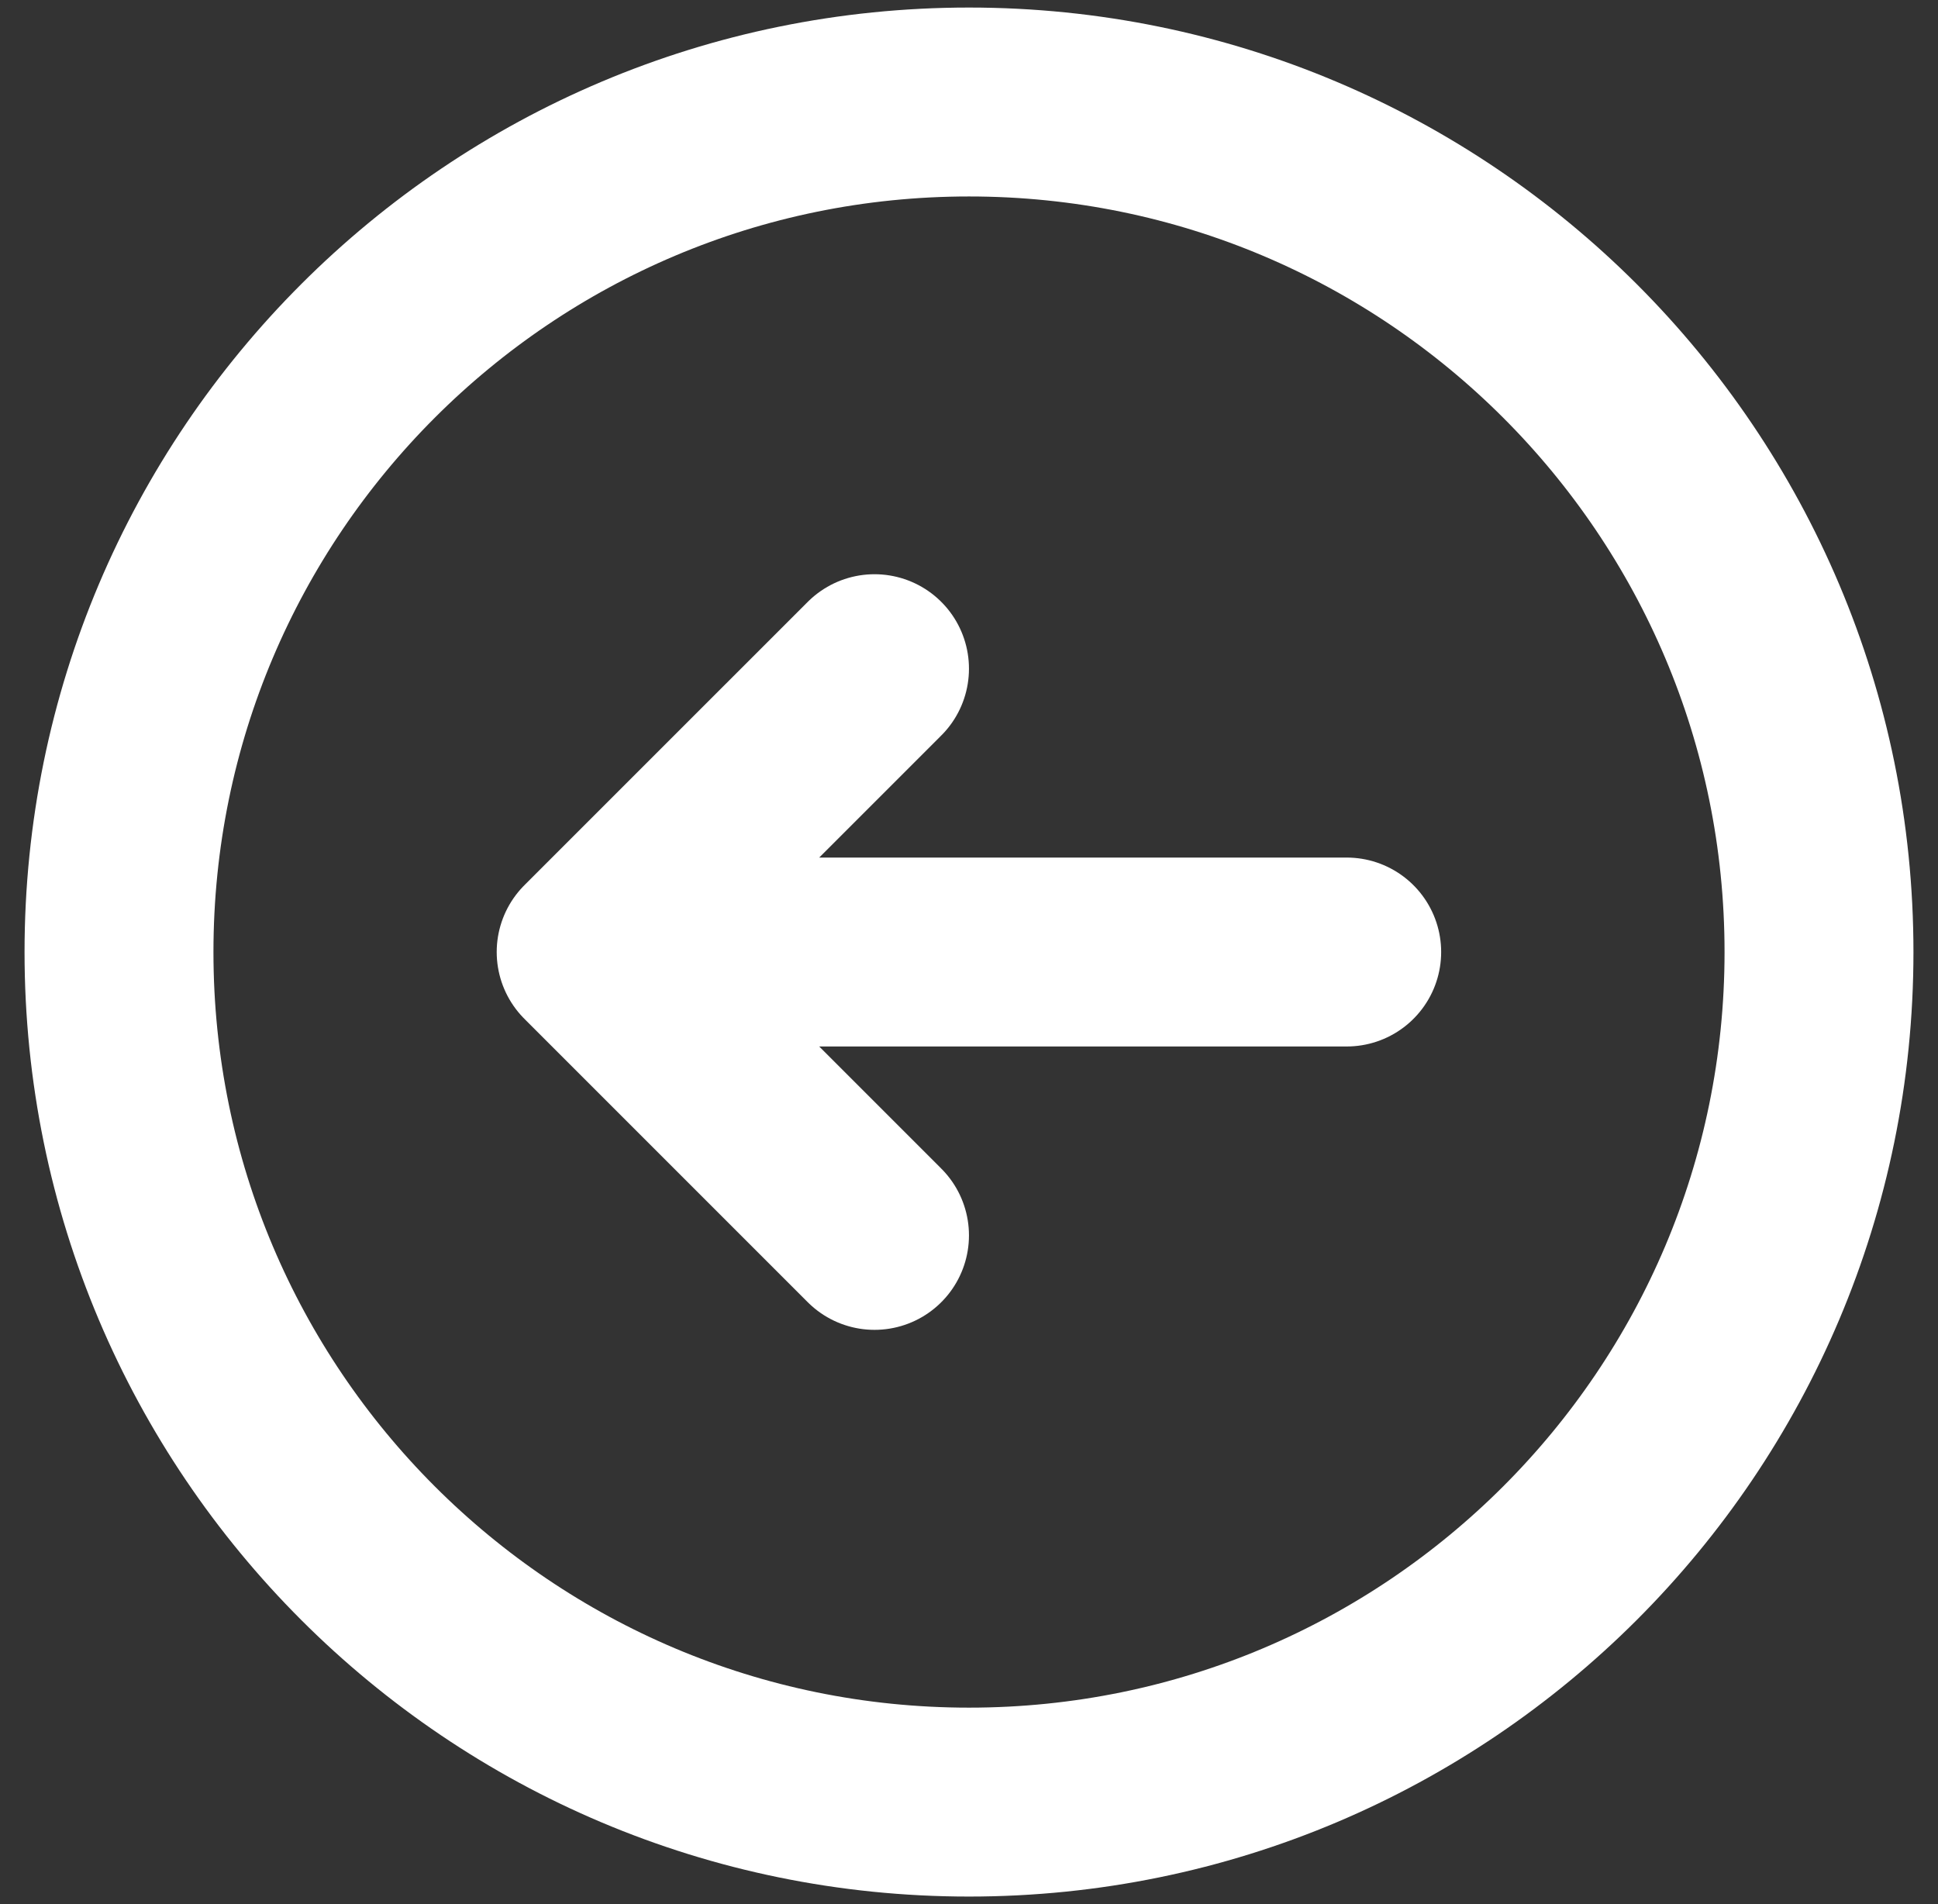 <svg width="57" height="56" viewBox="0 0 57 56" fill="none" xmlns="http://www.w3.org/2000/svg">
<rect x="0" y="0" width="57" height="56" fill="#333333" stroke="none"/>
<path d="M3.5 28C3.5 41.807 14.693 53 28.5 53C42.307 53 53.5 41.807 53.5 28C53.5 14.193 42.307 3 28.5 3C14.693 3 3.5 14.193 3.5 28Z" stroke="white" stroke-width="5.556" stroke-linecap="round" stroke-linejoin="round"/>
<path d="M39.609 27.999H17.387M17.387 27.999L25.721 19.666M17.387 27.999L25.721 36.333" stroke="white" stroke-width="5.556" stroke-linecap="round" stroke-linejoin="round"/>
</svg>
